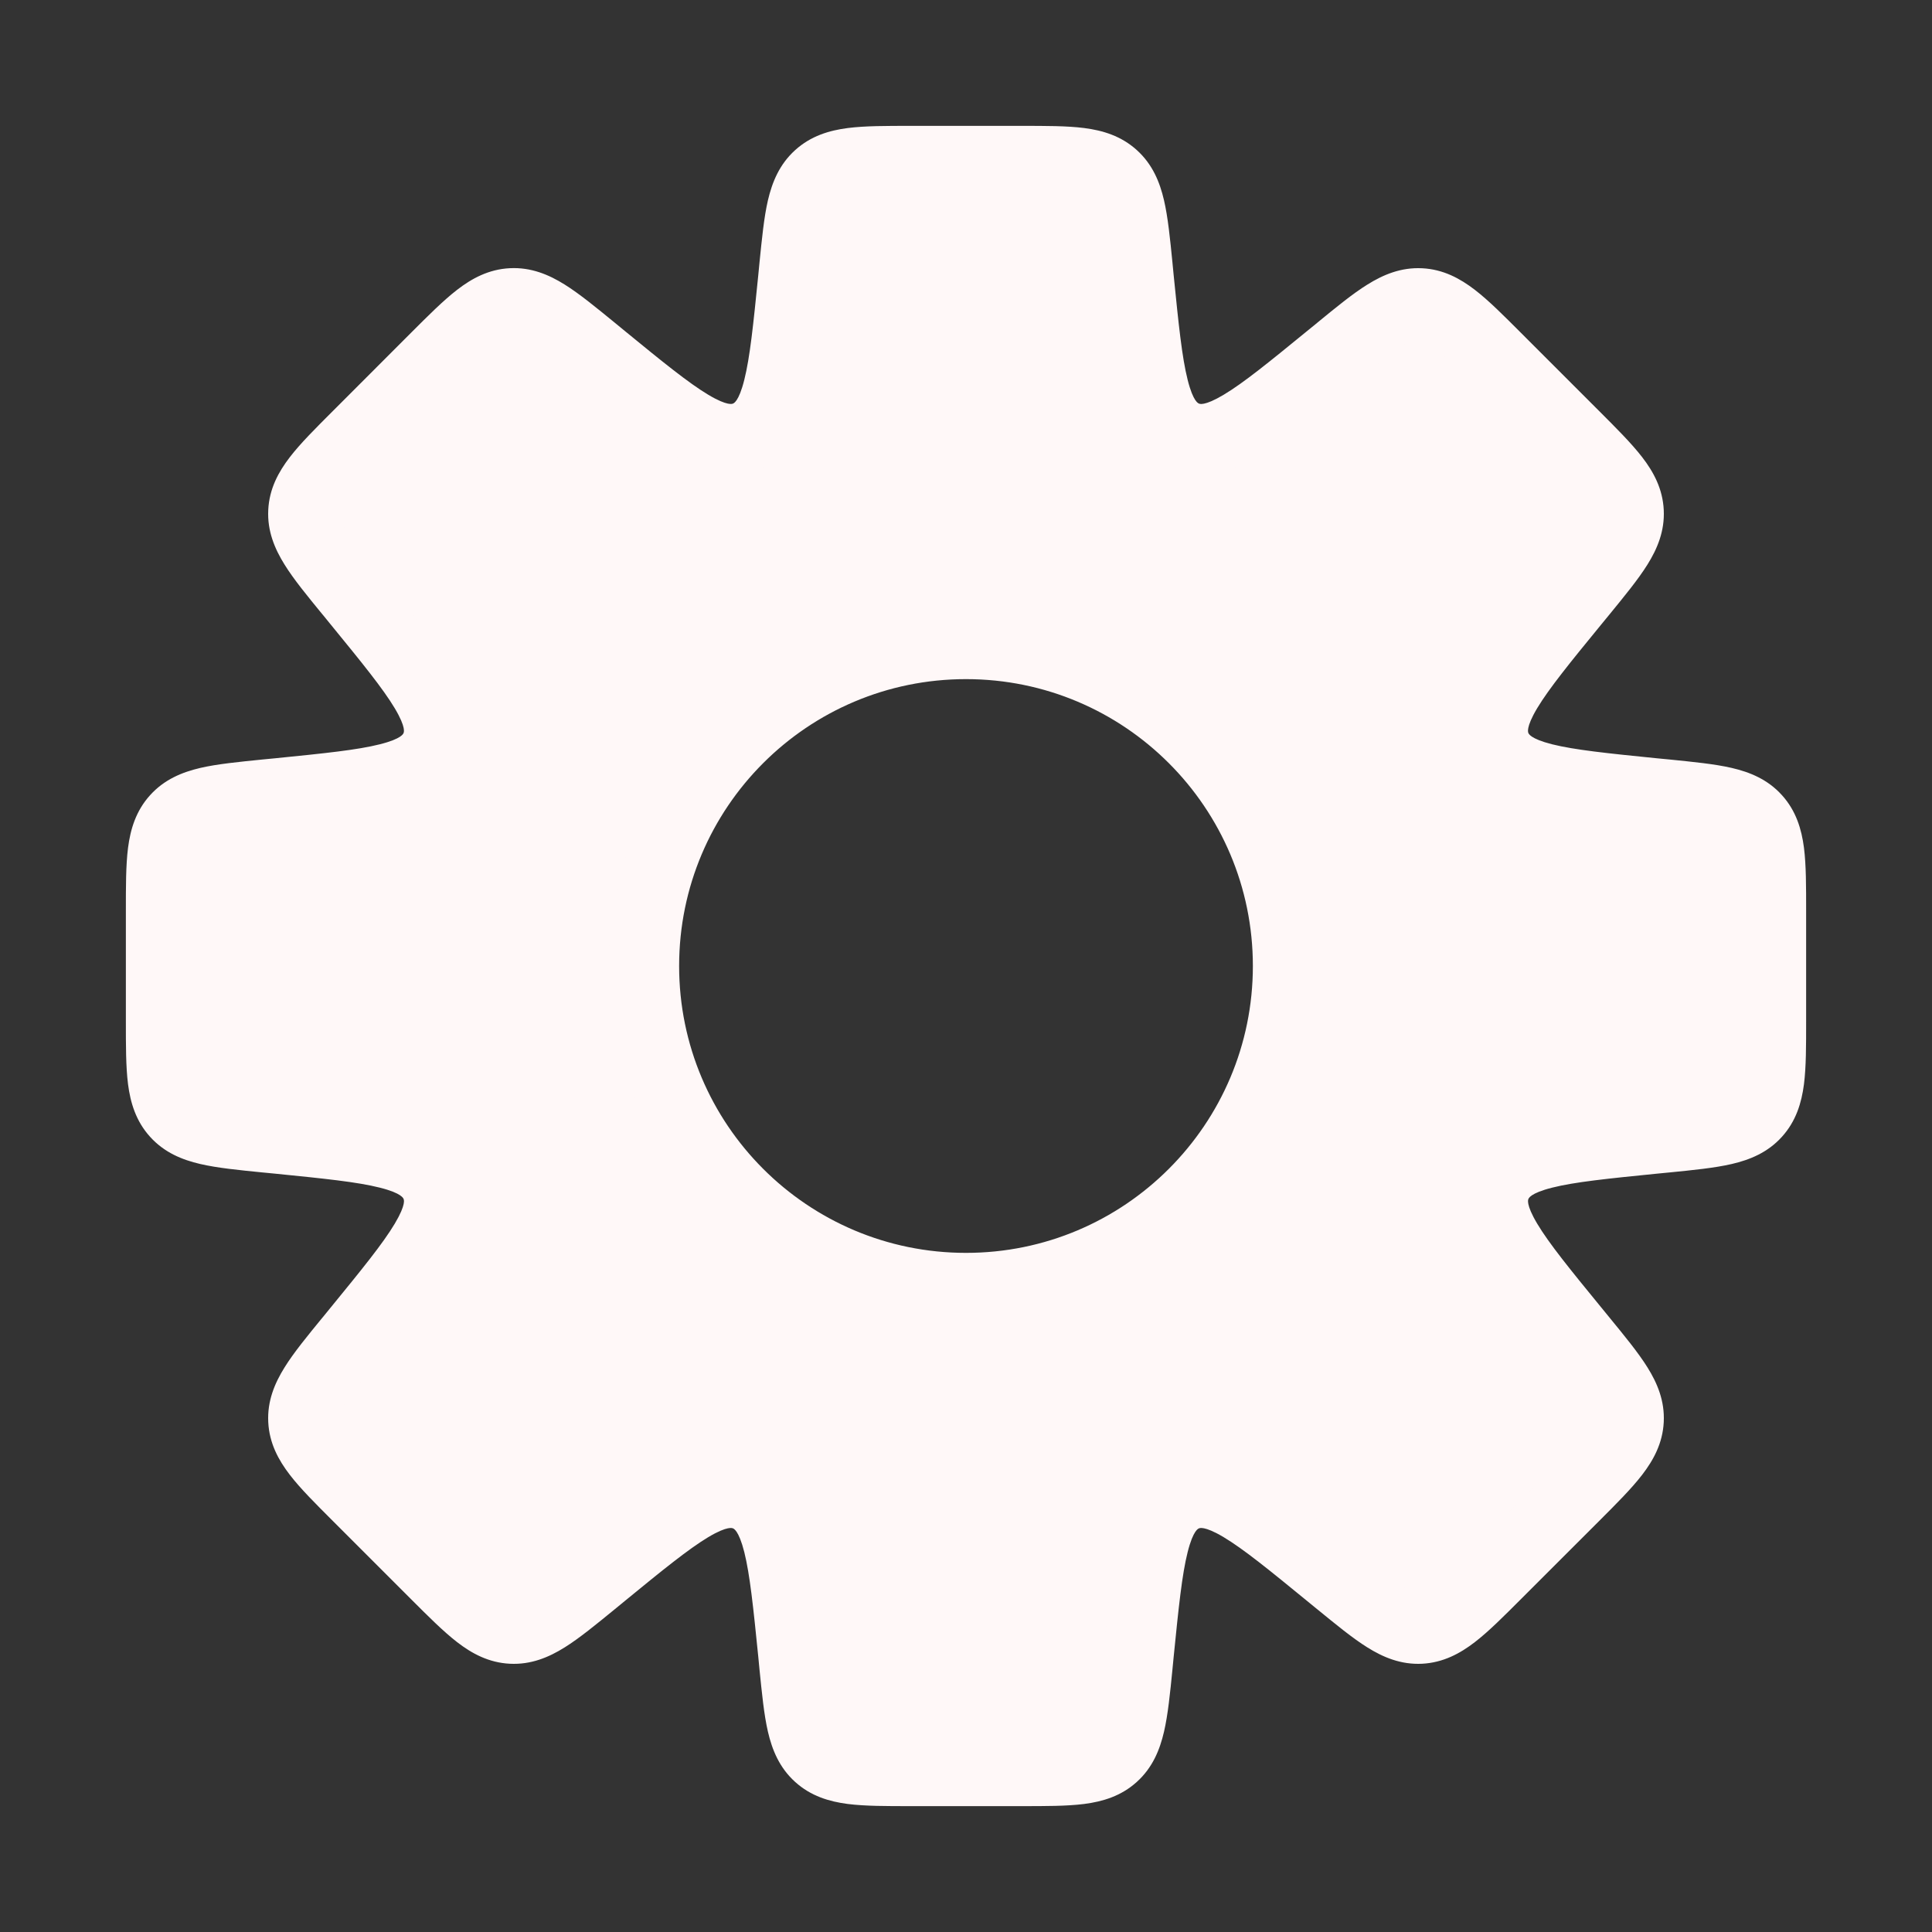 <svg width="33" height="33" viewBox="0 0 33 33" fill="none" xmlns="http://www.w3.org/2000/svg">
<rect x="0" y="0" width="33" height="33" fill="#333333" stroke="none"/>
<path d="M17.439 2.75C18.3 2.75 18.73 2.75 19.016 3.009C19.301 3.267 19.344 3.695 19.43 4.551L19.451 4.769C19.614 6.402 19.696 7.218 20.249 7.447C20.802 7.676 21.437 7.156 22.708 6.117L22.878 5.979C23.543 5.434 23.876 5.162 24.261 5.182C24.645 5.201 24.95 5.504 25.558 6.112L26.887 7.441C27.495 8.05 27.799 8.354 27.818 8.739C27.837 9.124 27.565 9.457 27.02 10.123L26.883 10.291C25.843 11.561 25.323 12.196 25.552 12.749C25.781 13.302 26.597 13.384 28.23 13.548L28.449 13.569C29.305 13.655 29.733 13.698 29.991 13.983C30.25 14.269 30.25 14.7 30.25 15.56V17.439C30.25 18.3 30.25 18.73 29.991 19.016C29.733 19.301 29.305 19.344 28.449 19.43L28.232 19.451C26.599 19.614 25.782 19.697 25.553 20.249C25.324 20.802 25.843 21.437 26.883 22.708L27.02 22.877C27.565 23.543 27.837 23.875 27.818 24.26C27.799 24.645 27.496 24.949 26.888 25.558L25.558 26.887C24.95 27.495 24.646 27.799 24.261 27.818C23.876 27.837 23.543 27.565 22.877 27.02L22.708 26.883C21.437 25.843 20.802 25.323 20.249 25.552C19.696 25.781 19.614 26.598 19.451 28.231L19.43 28.449C19.344 29.305 19.301 29.733 19.016 29.991C18.73 30.25 18.3 30.25 17.439 30.25H15.56C14.7 30.25 14.269 30.25 13.983 29.991C13.698 29.733 13.655 29.305 13.569 28.449L13.548 28.23C13.384 26.597 13.302 25.781 12.749 25.552C12.196 25.323 11.561 25.843 10.291 26.883L10.123 27.02C9.457 27.565 9.124 27.837 8.739 27.818C8.354 27.799 8.05 27.495 7.441 26.887L6.112 25.558C5.504 24.95 5.201 24.645 5.182 24.261C5.162 23.876 5.434 23.543 5.979 22.878L6.117 22.708C7.156 21.437 7.676 20.802 7.447 20.249C7.218 19.696 6.402 19.614 4.769 19.451L4.551 19.43C3.695 19.344 3.267 19.301 3.009 19.016C2.75 18.73 2.75 18.3 2.75 17.439V15.56C2.75 14.7 2.75 14.27 3.009 13.984C3.267 13.699 3.695 13.655 4.551 13.569L4.769 13.548C6.402 13.384 7.218 13.303 7.447 12.75C7.676 12.197 7.156 11.562 6.117 10.292L5.979 10.122C5.434 9.457 5.163 9.124 5.182 8.739C5.201 8.355 5.504 8.05 6.112 7.442L7.441 6.112C8.05 5.504 8.354 5.2 8.739 5.181C9.124 5.162 9.457 5.434 10.123 5.979L10.291 6.116C11.562 7.156 12.197 7.676 12.75 7.447C13.303 7.218 13.384 6.401 13.548 4.768L13.569 4.551C13.655 3.695 13.699 3.267 13.984 3.009C14.27 2.75 14.7 2.75 15.56 2.75H17.439ZM16.5 11C13.462 11 11 13.462 11 16.5C11 19.538 13.462 22 16.5 22C19.538 22 22 19.538 22 16.5C22 13.462 19.538 11 16.5 11Z" fill="#FFF8F8"/>
<path d="M19.016 3.009L19.418 2.564L19.418 2.564L19.016 3.009ZM19.43 4.551L20.027 4.492L20.027 4.491L19.43 4.551ZM19.451 4.769L18.854 4.827L18.854 4.828L19.451 4.769ZM20.249 7.447L20.019 8.002L20.019 8.002L20.249 7.447ZM22.708 6.117L22.329 5.652L22.328 5.653L22.708 6.117ZM22.878 5.979L23.257 6.443L23.258 6.443L22.878 5.979ZM24.261 5.182L24.291 4.582L24.291 4.582L24.261 5.182ZM25.558 6.112L25.982 5.688L25.558 6.112ZM27.818 8.739L28.418 8.71L28.418 8.709L27.818 8.739ZM27.02 10.123L27.485 10.503L27.485 10.503L27.02 10.123ZM26.883 10.291L26.419 9.911L26.419 9.911L26.883 10.291ZM25.552 12.749L24.997 12.978L24.997 12.979L25.552 12.749ZM28.23 13.548L28.171 14.145L28.172 14.145L28.23 13.548ZM28.449 13.569L28.509 12.972L28.508 12.972L28.449 13.569ZM29.991 13.983L30.436 13.581L30.436 13.581L29.991 13.983ZM29.991 19.016L30.436 19.418L30.436 19.418L29.991 19.016ZM28.449 19.43L28.508 20.027L28.509 20.027L28.449 19.43ZM28.232 19.451L28.173 18.854L28.173 18.854L28.232 19.451ZM25.553 20.249L24.998 20.019L24.998 20.019L25.553 20.249ZM26.883 22.708L27.348 22.329L27.347 22.328L26.883 22.708ZM27.02 22.877L26.555 23.256L26.556 23.257L27.02 22.877ZM27.818 24.26L28.418 24.29L28.418 24.289L27.818 24.26ZM26.888 25.558L27.312 25.982L27.312 25.982L26.888 25.558ZM25.558 26.887L25.134 26.462L25.133 26.462L25.558 26.887ZM24.261 27.818L24.291 28.418L24.291 28.418L24.261 27.818ZM22.877 27.02L23.257 26.556L23.256 26.555L22.877 27.02ZM22.708 26.883L22.328 27.347L22.329 27.348L22.708 26.883ZM20.249 25.552L20.019 24.997L20.019 24.997L20.249 25.552ZM19.451 28.231L18.854 28.172L18.854 28.172L19.451 28.231ZM19.43 28.449L20.027 28.509L20.027 28.508L19.43 28.449ZM19.016 29.991L19.418 30.436L19.418 30.436L19.016 29.991ZM13.983 29.991L13.581 30.436L13.581 30.436L13.983 29.991ZM13.569 28.449L12.972 28.508L12.972 28.509L13.569 28.449ZM13.548 28.23L14.145 28.172L14.145 28.171L13.548 28.23ZM12.749 25.552L12.979 24.997L12.978 24.997L12.749 25.552ZM10.291 26.883L9.911 26.419L9.911 26.419L10.291 26.883ZM10.123 27.02L10.503 27.485L10.503 27.485L10.123 27.02ZM8.739 27.818L8.709 28.418L8.71 28.418L8.739 27.818ZM7.441 26.887L7.017 27.311L7.441 26.887ZM6.112 25.558L5.688 25.982L6.112 25.558ZM5.182 24.261L4.582 24.291L4.582 24.291L5.182 24.261ZM5.979 22.878L6.443 23.258L6.443 23.257L5.979 22.878ZM6.117 22.708L5.653 22.328L5.652 22.329L6.117 22.708ZM7.447 20.249L8.002 20.019L8.002 20.019L7.447 20.249ZM4.769 19.451L4.828 18.854L4.827 18.854L4.769 19.451ZM4.551 19.43L4.491 20.027L4.492 20.027L4.551 19.43ZM3.009 19.016L2.564 19.418L2.564 19.418L3.009 19.016ZM2.75 15.56H2.15H2.75ZM3.009 13.984L2.564 13.582L2.564 13.582L3.009 13.984ZM4.551 13.569L4.492 12.972L4.491 12.972L4.551 13.569ZM4.769 13.548L4.827 14.145L4.828 14.145L4.769 13.548ZM7.447 12.75L8.002 12.98L8.002 12.98L7.447 12.75ZM6.117 10.292L5.652 10.671L5.653 10.672L6.117 10.292ZM5.979 10.122L6.443 9.743L6.443 9.742L5.979 10.122ZM5.182 8.739L4.582 8.709L4.582 8.71L5.182 8.739ZM6.112 7.442L6.537 7.867L6.537 7.866L6.112 7.442ZM7.441 6.112L7.017 5.688L7.017 5.688L7.441 6.112ZM8.739 5.181L8.709 4.581L8.709 4.581L8.739 5.181ZM10.123 5.979L10.503 5.514L10.503 5.514L10.123 5.979ZM10.291 6.116L9.911 6.58L9.911 6.581L10.291 6.116ZM12.75 7.447L12.979 8.002L12.98 8.002L12.75 7.447ZM13.548 4.768L14.145 4.827L14.145 4.827L13.548 4.768ZM13.569 4.551L12.972 4.491L12.972 4.492L13.569 4.551ZM13.984 3.009L13.582 2.564L13.582 2.564L13.984 3.009ZM15.56 2.75V2.15V2.75ZM17.439 2.75V3.35C17.886 3.35 18.163 3.351 18.366 3.378C18.553 3.402 18.596 3.438 18.613 3.454L19.016 3.009L19.418 2.564C19.15 2.321 18.835 2.228 18.52 2.187C18.222 2.149 17.854 2.15 17.439 2.15V2.75ZM19.016 3.009L18.613 3.454C18.63 3.469 18.671 3.508 18.713 3.691C18.76 3.891 18.788 4.167 18.833 4.61L19.43 4.551L20.027 4.491C19.986 4.079 19.95 3.713 19.882 3.42C19.81 3.111 19.687 2.807 19.418 2.564L19.016 3.009ZM19.43 4.551L18.833 4.61L18.854 4.827L19.451 4.769L20.048 4.71L20.027 4.492L19.43 4.551ZM19.451 4.769L18.854 4.828C18.934 5.625 18.999 6.291 19.122 6.781C19.246 7.272 19.473 7.775 20.019 8.002L20.249 7.447L20.479 6.893C20.473 6.89 20.382 6.871 20.286 6.488C20.189 6.104 20.132 5.546 20.048 4.709L19.451 4.769ZM20.249 7.447L20.019 8.002C20.566 8.228 21.082 8.033 21.517 7.773C21.951 7.513 22.468 7.088 23.088 6.582L22.708 6.117L22.328 5.653C21.677 6.185 21.241 6.54 20.901 6.743C20.562 6.945 20.485 6.896 20.479 6.893L20.249 7.447ZM22.708 6.117L23.087 6.582L23.257 6.443L22.878 5.979L22.499 5.514L22.329 5.652L22.708 6.117ZM22.878 5.979L23.258 6.443C23.603 6.161 23.818 5.986 23.992 5.878C24.151 5.779 24.208 5.78 24.231 5.781L24.261 5.182L24.291 4.582C23.929 4.564 23.627 4.692 23.357 4.86C23.102 5.018 22.818 5.252 22.498 5.514L22.878 5.979ZM24.261 5.182L24.231 5.781C24.254 5.782 24.31 5.787 24.459 5.901C24.622 6.027 24.818 6.221 25.133 6.537L25.558 6.112L25.982 5.688C25.689 5.395 25.43 5.134 25.192 4.951C24.94 4.757 24.652 4.6 24.291 4.582L24.261 5.182ZM25.558 6.112L25.133 6.537L26.462 7.866L26.887 7.441L27.311 7.017L25.982 5.688L25.558 6.112ZM26.887 7.441L26.462 7.866C26.778 8.181 26.973 8.378 27.098 8.541C27.213 8.69 27.218 8.746 27.219 8.769L27.818 8.739L28.418 8.709C28.4 8.348 28.243 8.059 28.049 7.808C27.865 7.57 27.604 7.31 27.311 7.017L26.887 7.441ZM27.818 8.739L27.219 8.769C27.22 8.792 27.221 8.849 27.122 9.009C27.013 9.183 26.839 9.398 26.556 9.743L27.02 10.123L27.485 10.503C27.747 10.182 27.981 9.898 28.14 9.643C28.308 9.374 28.436 9.071 28.418 8.71L27.818 8.739ZM27.02 10.123L26.556 9.743L26.419 9.911L26.883 10.291L27.347 10.671L27.485 10.503L27.02 10.123ZM26.883 10.291L26.419 9.911C25.912 10.53 25.486 11.047 25.227 11.481C24.967 11.915 24.771 12.432 24.997 12.978L25.552 12.749L26.106 12.52C26.104 12.514 26.054 12.436 26.256 12.097C26.46 11.758 26.814 11.322 27.347 10.671L26.883 10.291ZM25.552 12.749L24.997 12.979C25.224 13.525 25.727 13.752 26.218 13.876C26.708 14 27.374 14.065 28.171 14.145L28.23 13.548L28.29 12.951C27.454 12.867 26.895 12.809 26.511 12.713C26.128 12.616 26.109 12.526 26.106 12.52L25.552 12.749ZM28.23 13.548L28.172 14.145L28.391 14.166L28.449 13.569L28.508 12.972L28.289 12.951L28.23 13.548ZM28.449 13.569L28.389 14.166C28.833 14.211 29.108 14.24 29.308 14.286C29.492 14.329 29.531 14.369 29.547 14.386L29.991 13.983L30.436 13.581C30.193 13.312 29.889 13.189 29.58 13.117C29.287 13.049 28.921 13.014 28.509 12.972L28.449 13.569ZM29.991 13.983L29.546 14.386C29.562 14.403 29.598 14.446 29.622 14.633C29.649 14.836 29.65 15.114 29.65 15.56H30.25H30.85C30.85 15.146 30.851 14.777 30.813 14.479C30.772 14.164 30.679 13.849 30.436 13.581L29.991 13.983ZM30.25 15.56H29.65V17.439H30.25H30.85V15.56H30.25ZM30.25 17.439H29.65C29.65 17.886 29.649 18.163 29.622 18.366C29.598 18.553 29.562 18.596 29.546 18.613L29.991 19.016L30.436 19.418C30.679 19.15 30.772 18.835 30.813 18.52C30.851 18.222 30.85 17.854 30.85 17.439H30.25ZM29.991 19.016L29.546 18.613C29.531 18.63 29.492 18.671 29.309 18.713C29.109 18.76 28.833 18.788 28.39 18.833L28.449 19.43L28.509 20.027C28.921 19.986 29.287 19.95 29.58 19.882C29.889 19.81 30.193 19.687 30.436 19.418L29.991 19.016ZM28.449 19.43L28.39 18.833L28.173 18.854L28.232 19.451L28.292 20.048L28.508 20.027L28.449 19.43ZM28.232 19.451L28.173 18.854C27.376 18.934 26.71 18.999 26.22 19.122C25.728 19.246 25.225 19.473 24.998 20.019L25.553 20.249L26.107 20.479C26.11 20.473 26.13 20.382 26.512 20.286C26.896 20.189 27.455 20.132 28.292 20.048L28.232 19.451ZM25.553 20.249L24.998 20.019C24.772 20.566 24.967 21.082 25.227 21.517C25.486 21.951 25.912 22.468 26.419 23.088L26.883 22.708L27.347 22.328C26.814 21.677 26.46 21.241 26.257 20.902C26.055 20.563 26.104 20.485 26.107 20.479L25.553 20.249ZM26.883 22.708L26.418 23.087L26.555 23.256L27.02 22.877L27.486 22.498L27.348 22.329L26.883 22.708ZM27.02 22.877L26.556 23.257C26.839 23.602 27.013 23.817 27.122 23.991C27.221 24.151 27.22 24.207 27.219 24.23L27.818 24.26L28.418 24.289C28.436 23.928 28.308 23.625 28.14 23.356C27.981 23.101 27.747 22.817 27.485 22.497L27.02 22.877ZM27.818 24.26L27.219 24.23C27.218 24.253 27.213 24.31 27.099 24.459C26.973 24.621 26.779 24.818 26.463 25.133L26.888 25.558L27.312 25.982C27.605 25.689 27.866 25.429 28.049 25.191C28.243 24.939 28.4 24.651 28.418 24.29L27.818 24.26ZM26.888 25.558L26.464 25.133L25.134 26.462L25.558 26.887L25.982 27.311L27.312 25.982L26.888 25.558ZM25.558 26.887L25.133 26.462C24.818 26.778 24.621 26.973 24.459 27.099C24.31 27.213 24.254 27.218 24.231 27.219L24.261 27.818L24.291 28.418C24.652 28.399 24.941 28.242 25.192 28.048C25.43 27.865 25.689 27.604 25.982 27.311L25.558 26.887ZM24.261 27.818L24.231 27.219C24.208 27.22 24.151 27.221 23.992 27.122C23.817 27.013 23.602 26.838 23.257 26.556L22.877 27.02L22.497 27.485C22.818 27.747 23.102 27.981 23.357 28.14C23.626 28.308 23.929 28.436 24.291 28.418L24.261 27.818ZM22.877 27.02L23.256 26.555L23.087 26.418L22.708 26.883L22.329 27.348L22.498 27.486L22.877 27.02ZM22.708 26.883L23.088 26.418C22.468 25.912 21.951 25.486 21.517 25.227C21.083 24.967 20.566 24.771 20.019 24.997L20.249 25.552L20.479 26.106C20.485 26.104 20.562 26.054 20.901 26.256C21.241 26.46 21.677 26.814 22.328 27.347L22.708 26.883ZM20.249 25.552L20.019 24.997C19.473 25.224 19.246 25.727 19.122 26.218C18.999 26.709 18.934 27.375 18.854 28.172L19.451 28.231L20.048 28.291C20.132 27.454 20.189 26.895 20.286 26.511C20.382 26.128 20.473 26.109 20.479 26.106L20.249 25.552ZM19.451 28.231L18.854 28.172L18.833 28.39L19.43 28.449L20.027 28.508L20.048 28.29L19.451 28.231ZM19.43 28.449L18.833 28.39C18.788 28.833 18.76 29.109 18.713 29.309C18.671 29.492 18.63 29.531 18.613 29.546L19.016 29.991L19.418 30.436C19.687 30.193 19.81 29.889 19.882 29.58C19.95 29.287 19.986 28.921 20.027 28.509L19.43 28.449ZM19.016 29.991L18.613 29.546C18.596 29.562 18.553 29.598 18.366 29.622C18.163 29.649 17.886 29.65 17.439 29.65V30.25V30.85C17.854 30.85 18.222 30.851 18.52 30.813C18.835 30.772 19.15 30.679 19.418 30.436L19.016 29.991ZM17.439 30.25V29.65H15.56V30.25V30.85H17.439V30.25ZM15.56 30.25V29.65C15.114 29.65 14.836 29.649 14.633 29.622C14.446 29.598 14.403 29.562 14.386 29.546L13.983 29.991L13.581 30.436C13.849 30.679 14.164 30.772 14.479 30.813C14.777 30.851 15.146 30.85 15.56 30.85V30.25ZM13.983 29.991L14.386 29.547C14.369 29.531 14.329 29.492 14.286 29.308C14.24 29.108 14.211 28.833 14.166 28.389L13.569 28.449L12.972 28.509C13.014 28.921 13.049 29.287 13.117 29.58C13.189 29.889 13.312 30.193 13.581 30.436L13.983 29.991ZM13.569 28.449L14.166 28.391L14.145 28.172L13.548 28.23L12.951 28.289L12.972 28.508L13.569 28.449ZM13.548 28.23L14.145 28.171C14.065 27.374 14 26.708 13.876 26.218C13.752 25.727 13.525 25.224 12.979 24.997L12.749 25.552L12.52 26.106C12.526 26.109 12.616 26.128 12.713 26.511C12.809 26.895 12.867 27.454 12.951 28.29L13.548 28.23ZM12.749 25.552L12.978 24.997C12.432 24.771 11.915 24.967 11.481 25.227C11.047 25.486 10.53 25.912 9.911 26.419L10.291 26.883L10.671 27.347C11.322 26.814 11.758 26.46 12.097 26.256C12.436 26.054 12.514 26.104 12.52 26.106L12.749 25.552ZM10.291 26.883L9.911 26.419L9.743 26.556L10.123 27.02L10.503 27.485L10.671 27.347L10.291 26.883ZM10.123 27.02L9.743 26.556C9.398 26.839 9.183 27.013 9.009 27.122C8.849 27.221 8.792 27.22 8.769 27.219L8.739 27.818L8.71 28.418C9.071 28.436 9.374 28.308 9.643 28.14C9.898 27.981 10.182 27.747 10.503 27.485L10.123 27.02ZM8.739 27.818L8.769 27.219C8.746 27.218 8.69 27.213 8.541 27.098C8.378 26.973 8.181 26.778 7.866 26.462L7.441 26.887L7.017 27.311C7.31 27.604 7.57 27.865 7.808 28.049C8.059 28.243 8.348 28.4 8.709 28.418L8.739 27.818ZM7.441 26.887L7.866 26.462L6.537 25.133L6.112 25.558L5.688 25.982L7.017 27.311L7.441 26.887ZM6.112 25.558L6.537 25.133C6.221 24.818 6.027 24.622 5.901 24.459C5.787 24.31 5.782 24.254 5.781 24.231L5.182 24.261L4.582 24.291C4.6 24.652 4.757 24.94 4.951 25.192C5.134 25.43 5.395 25.689 5.688 25.982L6.112 25.558ZM5.182 24.261L5.781 24.231C5.78 24.208 5.779 24.151 5.878 23.992C5.986 23.818 6.161 23.603 6.443 23.258L5.979 22.878L5.514 22.498C5.252 22.818 5.018 23.102 4.86 23.357C4.692 23.627 4.564 23.929 4.582 24.291L5.182 24.261ZM5.979 22.878L6.443 23.257L6.582 23.087L6.117 22.708L5.652 22.329L5.514 22.499L5.979 22.878ZM6.117 22.708L6.582 23.088C7.088 22.468 7.513 21.951 7.773 21.517C8.033 21.082 8.228 20.566 8.002 20.019L7.447 20.249L6.893 20.479C6.896 20.485 6.945 20.562 6.743 20.901C6.54 21.241 6.185 21.677 5.653 22.328L6.117 22.708ZM7.447 20.249L8.002 20.019C7.775 19.473 7.272 19.246 6.781 19.122C6.291 18.999 5.625 18.934 4.828 18.854L4.769 19.451L4.709 20.048C5.546 20.132 6.104 20.189 6.488 20.286C6.871 20.382 6.89 20.473 6.893 20.479L7.447 20.249ZM4.769 19.451L4.827 18.854L4.61 18.833L4.551 19.43L4.492 20.027L4.71 20.048L4.769 19.451ZM4.551 19.43L4.61 18.833C4.167 18.788 3.891 18.76 3.691 18.713C3.508 18.671 3.469 18.63 3.454 18.613L3.009 19.016L2.564 19.418C2.807 19.687 3.111 19.81 3.42 19.882C3.713 19.95 4.079 19.986 4.491 20.027L4.551 19.43ZM3.009 19.016L3.454 18.613C3.438 18.596 3.402 18.553 3.378 18.366C3.351 18.163 3.35 17.886 3.35 17.439H2.75H2.15C2.15 17.854 2.149 18.222 2.187 18.52C2.228 18.835 2.321 19.15 2.564 19.418L3.009 19.016ZM2.75 17.439H3.35V15.56H2.75H2.15V17.439H2.75ZM2.75 15.56H3.35C3.35 15.114 3.351 14.837 3.378 14.634C3.402 14.447 3.438 14.404 3.454 14.387L3.009 13.984L2.564 13.582C2.321 13.85 2.228 14.165 2.187 14.48C2.149 14.778 2.15 15.146 2.15 15.56H2.75ZM3.009 13.984L3.454 14.387C3.469 14.37 3.509 14.329 3.692 14.286C3.891 14.24 4.167 14.211 4.611 14.166L4.551 13.569L4.491 12.972C4.079 13.014 3.712 13.049 3.42 13.117C3.11 13.19 2.807 13.313 2.564 13.582L3.009 13.984ZM4.551 13.569L4.61 14.166L4.827 14.145L4.769 13.548L4.71 12.951L4.492 12.972L4.551 13.569ZM4.769 13.548L4.828 14.145C5.625 14.065 6.291 14 6.781 13.877C7.272 13.753 7.775 13.526 8.002 12.98L7.447 12.75L6.893 12.52C6.89 12.527 6.871 12.617 6.488 12.713C6.105 12.81 5.546 12.867 4.709 12.951L4.769 13.548ZM7.447 12.75L8.002 12.98C8.228 12.433 8.033 11.917 7.773 11.482C7.513 11.048 7.088 10.531 6.582 9.912L6.117 10.292L5.653 10.672C6.185 11.323 6.54 11.759 6.743 12.098C6.945 12.437 6.895 12.514 6.893 12.52L7.447 12.75ZM6.117 10.292L6.582 9.913L6.443 9.743L5.979 10.122L5.514 10.501L5.652 10.671L6.117 10.292ZM5.979 10.122L6.443 9.742C6.161 9.397 5.986 9.182 5.878 9.008C5.779 8.849 5.78 8.792 5.781 8.769L5.182 8.739L4.582 8.71C4.564 9.071 4.692 9.373 4.86 9.643C5.018 9.898 5.252 10.182 5.514 10.502L5.979 10.122ZM5.182 8.739L5.781 8.769C5.782 8.746 5.787 8.69 5.901 8.541C6.027 8.379 6.221 8.182 6.537 7.867L6.112 7.442L5.688 7.018C5.395 7.311 5.134 7.57 4.951 7.808C4.757 8.06 4.6 8.348 4.582 8.709L5.182 8.739ZM6.112 7.442L6.537 7.866L7.866 6.536L7.441 6.112L7.017 5.688L5.688 7.018L6.112 7.442ZM7.441 6.112L7.866 6.537C8.181 6.221 8.378 6.026 8.54 5.901C8.689 5.786 8.746 5.781 8.769 5.78L8.739 5.181L8.709 4.581C8.348 4.599 8.059 4.756 7.808 4.95C7.57 5.134 7.31 5.395 7.017 5.688L7.441 6.112ZM8.739 5.181L8.769 5.78C8.792 5.779 8.849 5.778 9.008 5.877C9.183 5.986 9.398 6.16 9.743 6.443L10.123 5.979L10.503 5.514C10.182 5.252 9.898 5.018 9.643 4.859C9.374 4.691 9.071 4.563 8.709 4.581L8.739 5.181ZM10.123 5.979L9.743 6.443L9.911 6.58L10.291 6.116L10.671 5.652L10.503 5.514L10.123 5.979ZM10.291 6.116L9.911 6.581C10.53 7.087 11.048 7.513 11.482 7.772C11.916 8.032 12.433 8.228 12.979 8.002L12.75 7.447L12.521 6.893C12.514 6.895 12.437 6.945 12.098 6.743C11.758 6.539 11.322 6.185 10.671 5.652L10.291 6.116ZM12.75 7.447L12.98 8.002C13.526 7.775 13.753 7.272 13.877 6.78C14 6.29 14.065 5.624 14.145 4.827L13.548 4.768L12.951 4.708C12.867 5.545 12.81 6.104 12.713 6.488C12.617 6.871 12.527 6.89 12.52 6.893L12.75 7.447ZM13.548 4.768L14.145 4.827L14.166 4.61L13.569 4.551L12.972 4.492L12.951 4.708L13.548 4.768ZM13.569 4.551L14.166 4.611C14.211 4.167 14.24 3.891 14.286 3.692C14.329 3.509 14.37 3.469 14.387 3.454L13.984 3.009L13.582 2.564C13.313 2.807 13.19 3.11 13.117 3.42C13.049 3.712 13.014 4.079 12.972 4.491L13.569 4.551ZM13.984 3.009L14.387 3.454C14.404 3.438 14.447 3.402 14.634 3.378C14.837 3.351 15.114 3.35 15.56 3.35V2.75V2.15C15.146 2.15 14.778 2.149 14.48 2.187C14.165 2.228 13.85 2.321 13.582 2.564L13.984 3.009ZM15.56 2.75V3.35H17.439V2.75V2.15H15.56V2.75ZM16.5 11V10.4C13.131 10.4 10.4 13.131 10.4 16.5H11H11.6C11.6 13.794 13.794 11.6 16.5 11.6V11ZM11 16.5H10.4C10.4 19.869 13.131 22.6 16.5 22.6V22V21.4C13.794 21.4 11.6 19.206 11.6 16.5H11ZM16.5 22V22.6C19.869 22.6 22.6 19.869 22.6 16.5H22H21.4C21.4 19.206 19.206 21.4 16.5 21.4V22ZM22 16.5H22.6C22.6 13.131 19.869 10.4 16.5 10.4V11V11.6C19.206 11.6 21.4 13.794 21.4 16.5H22Z" fill="#FFF8F8"/>
</svg>
